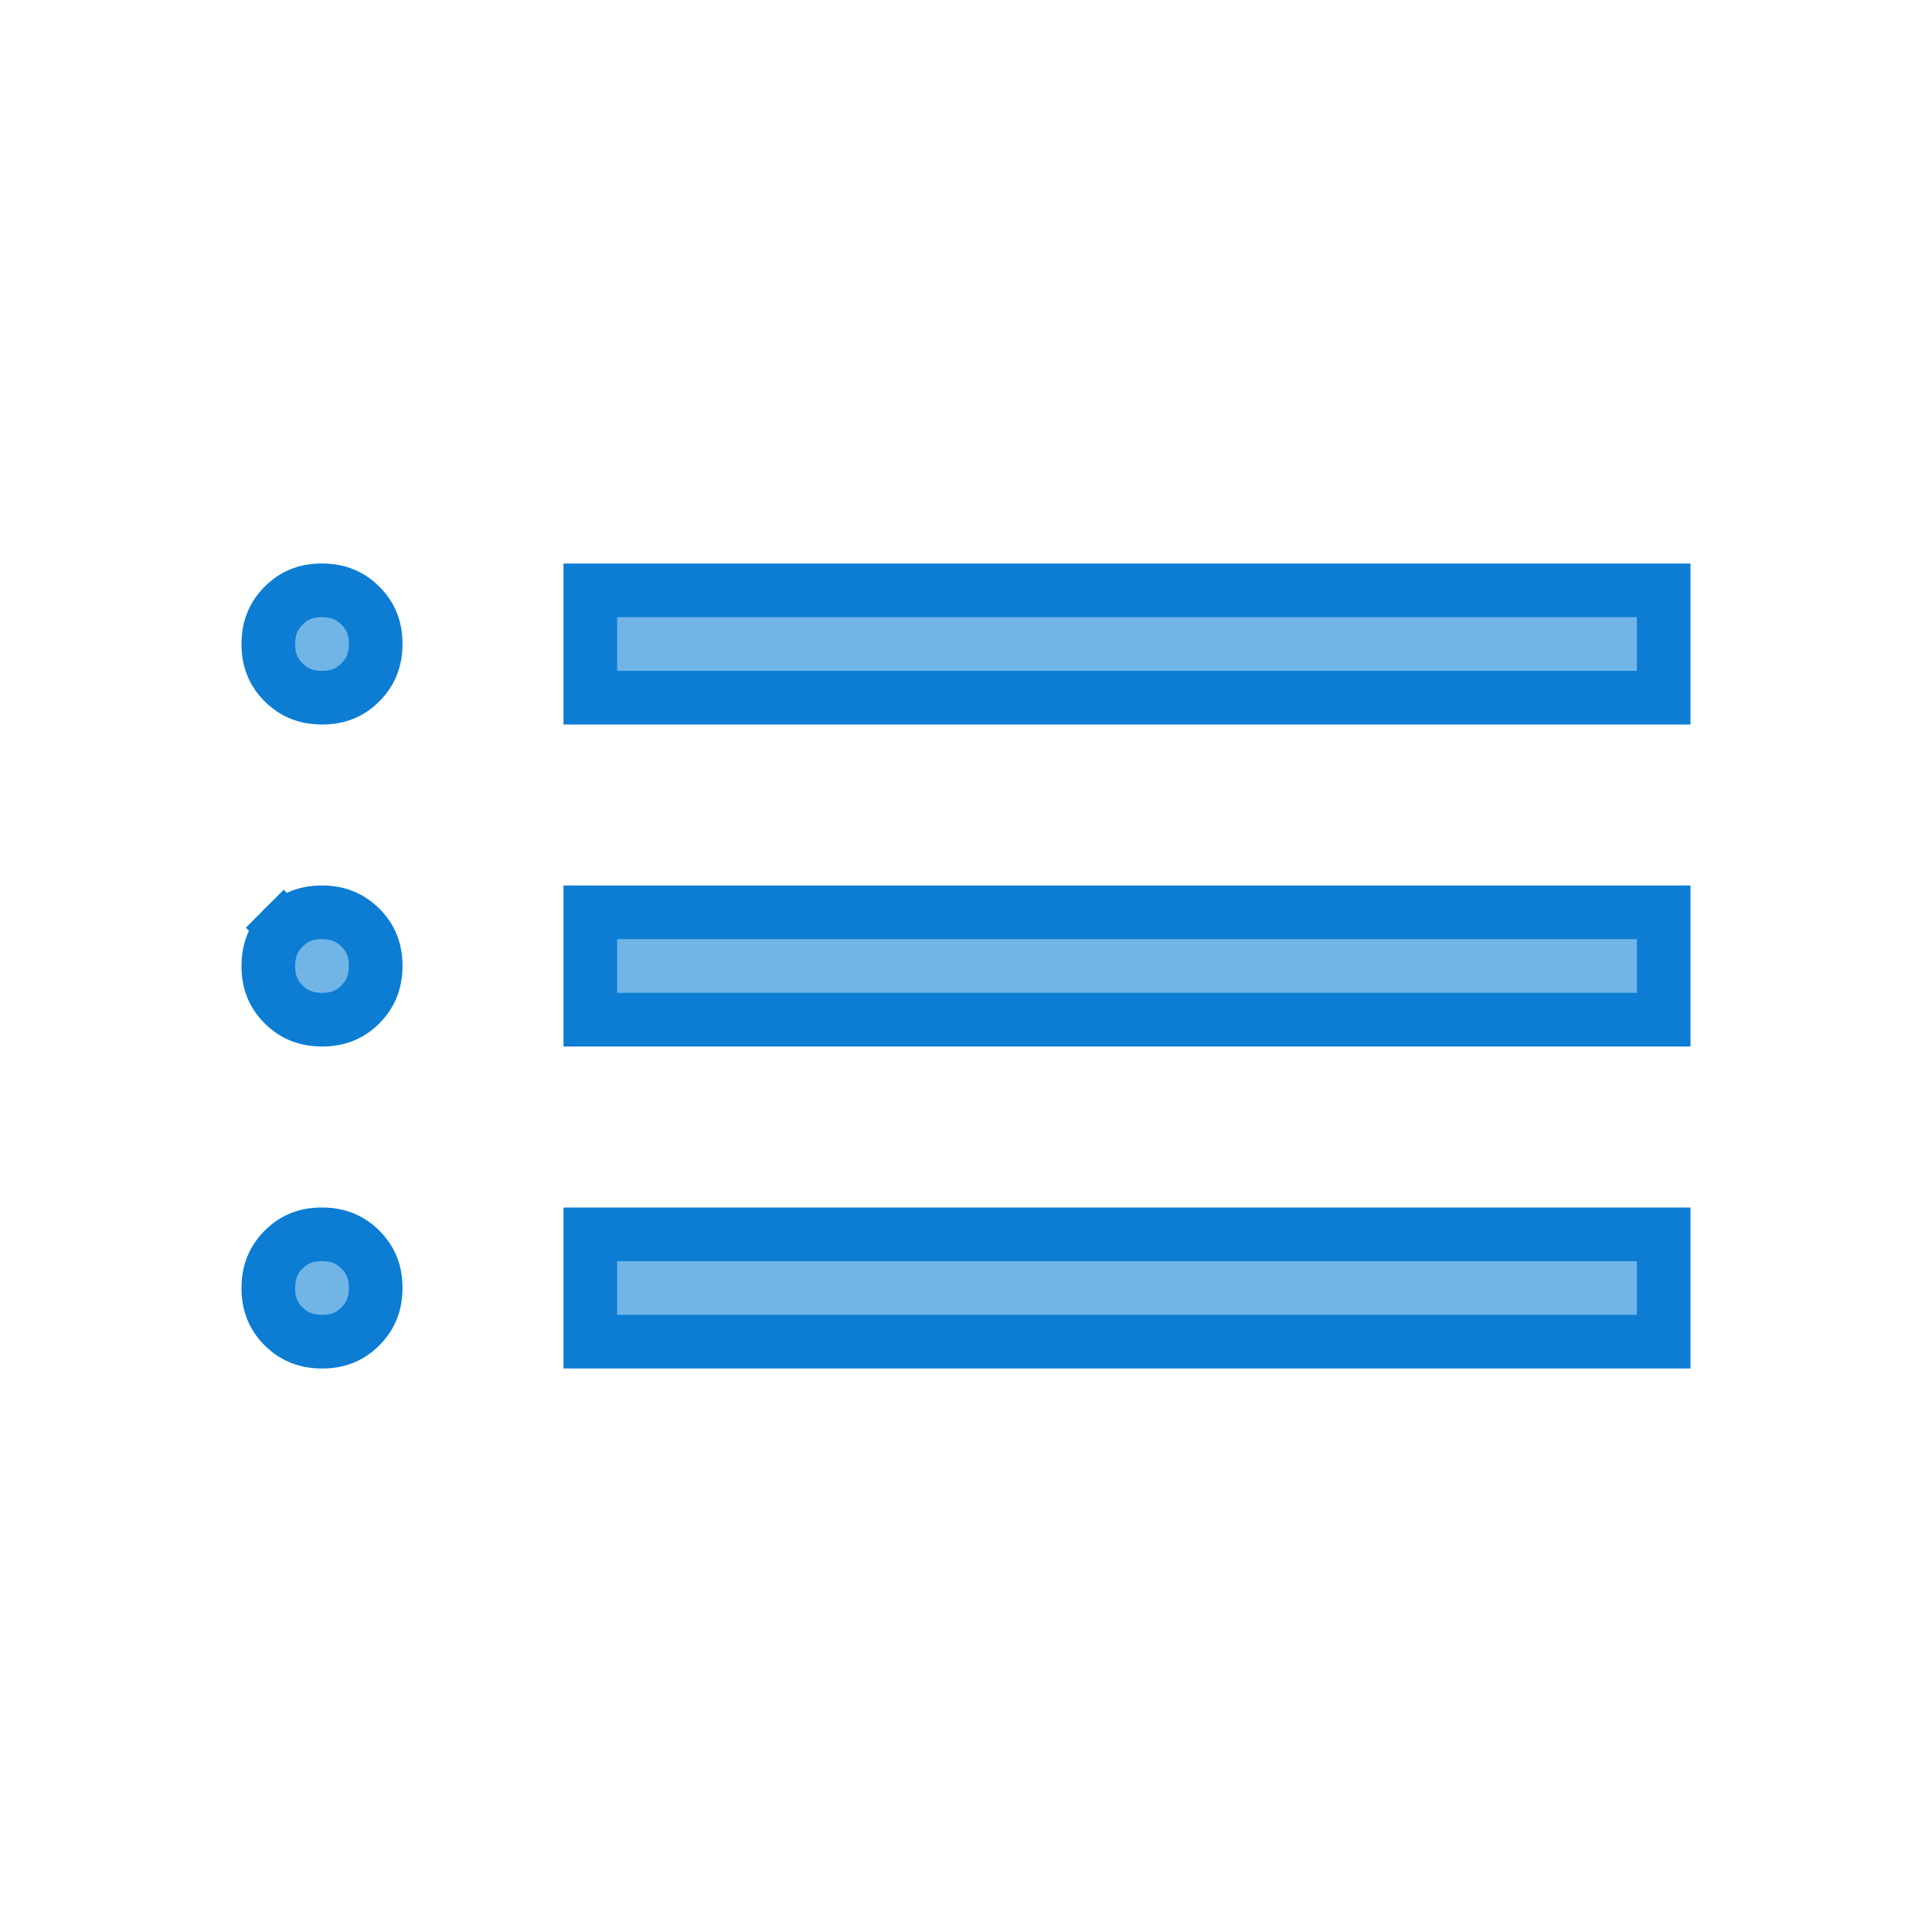 <svg width="36" height="36" viewBox="0 0 36 36" fill="none" xmlns="http://www.w3.org/2000/svg">
<g id="material-symbols:list">
<path id="Vector" d="M5 12.001H5V12C5 11.701 5.096 11.474 5.286 11.284C5.475 11.094 5.702 10.999 5.999 11V11H6C6.299 11 6.526 11.096 6.716 11.286C6.906 11.475 7.001 11.702 7 11.999V12C7 12.299 6.904 12.526 6.714 12.716C6.525 12.906 6.298 13.001 6.001 13H6C5.701 13 5.474 12.904 5.284 12.714C5.094 12.525 4.999 12.298 5 12.001ZM5 18.001V18C5 17.701 5.096 17.474 5.286 17.284L4.934 16.932L5.286 17.284C5.475 17.094 5.702 16.999 5.999 17H6C6.299 17 6.526 17.096 6.716 17.286C6.906 17.475 7.001 17.702 7 17.999V18C7 18.299 6.904 18.526 6.714 18.716C6.525 18.906 6.298 19.001 6.001 19H6C5.701 19 5.474 18.904 5.284 18.715C5.094 18.525 4.999 18.298 5 18.001ZM5 24.001V24C5 23.701 5.096 23.474 5.286 23.284C5.475 23.094 5.702 22.999 5.999 23H6C6.299 23 6.526 23.096 6.716 23.286C6.906 23.475 7.001 23.702 7 23.999V24C7 24.299 6.904 24.526 6.714 24.716C6.525 24.906 6.298 25.001 6.001 25H6C5.701 25 5.474 24.904 5.284 24.715C5.094 24.525 4.999 24.298 5 24.001ZM11 11H31V13H11V11ZM11 17H31V19H11V17ZM11 23H31V25H11V23Z" fill="#71B5E7" stroke="#0C7DD3"/>
</g>
</svg>
